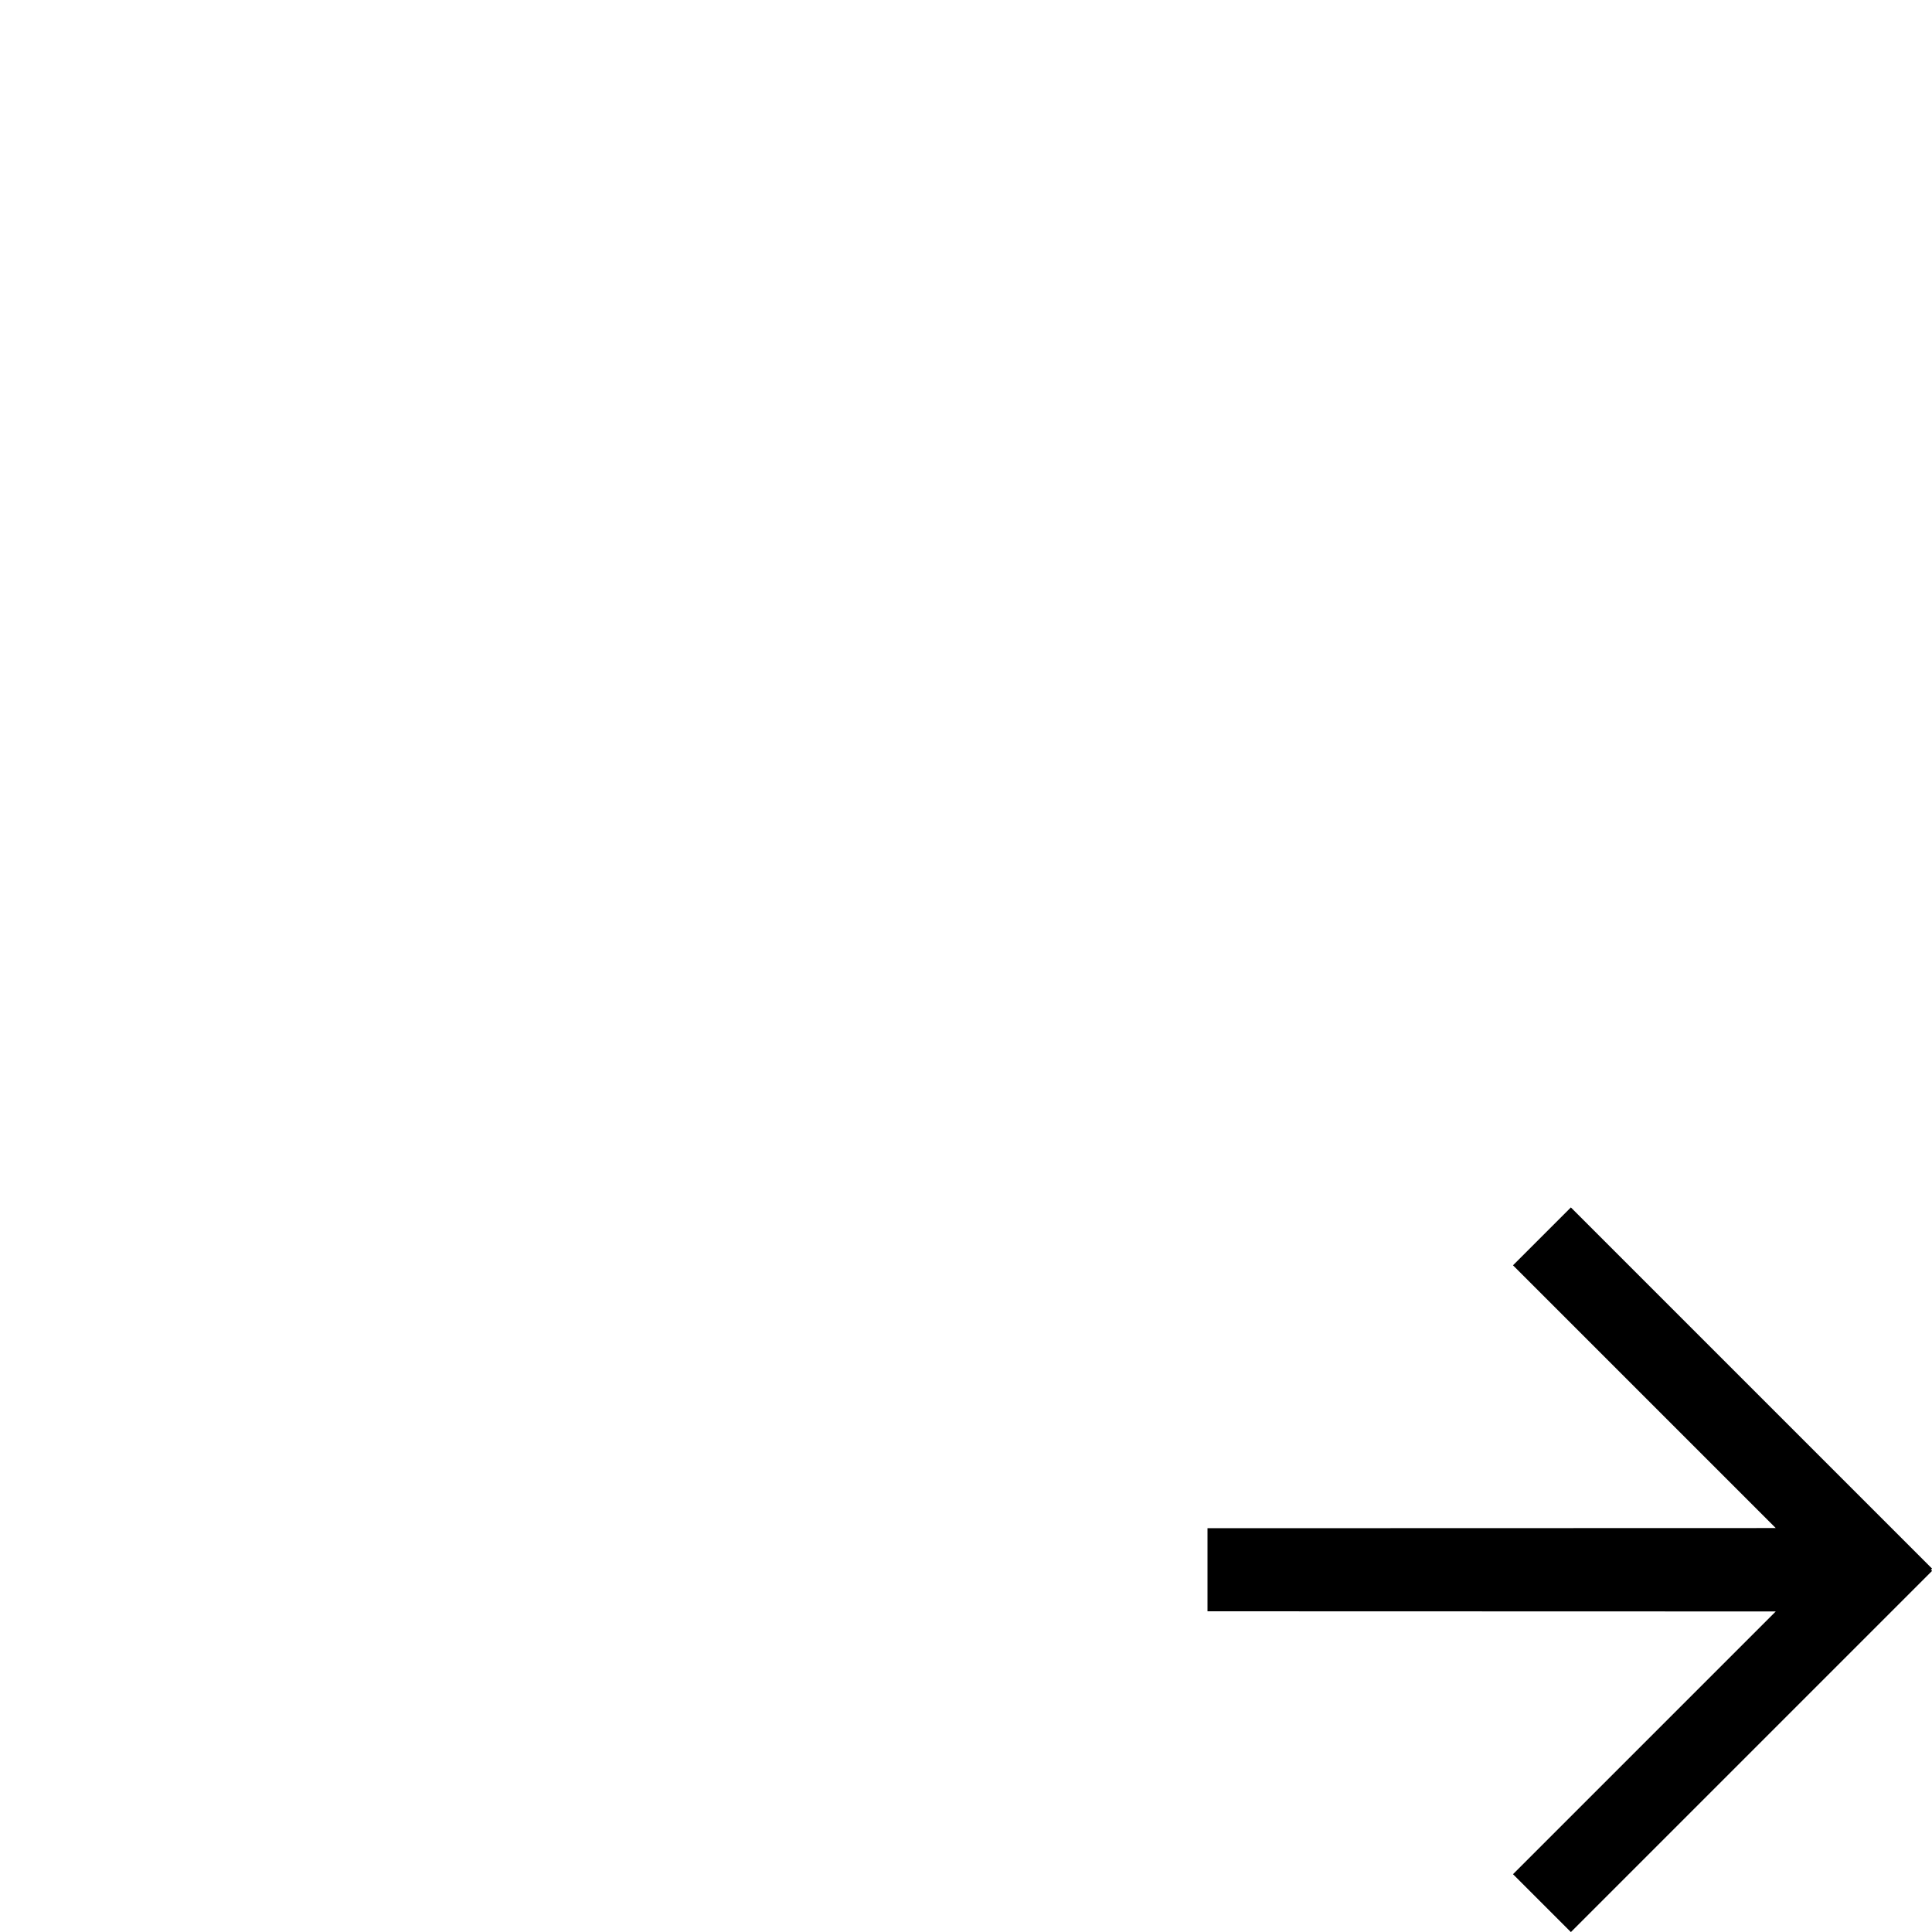 <svg id="svg6" height="24" version="1.1" viewBox="0 0 24 24" width="24" xmlns="http://www.w3.org/2000/svg"><path id="rect824" d="m15 18.984 7.059-.002-3.264-3.264.719-.719 3.768 3.768.719.719-.014.014.014.014-.719.719-3.768 3.768-.719-.719 3.264-3.264-7.059-.002v-.516z" fill="#000000" fill-opacity="1" opacity="1"/></svg>